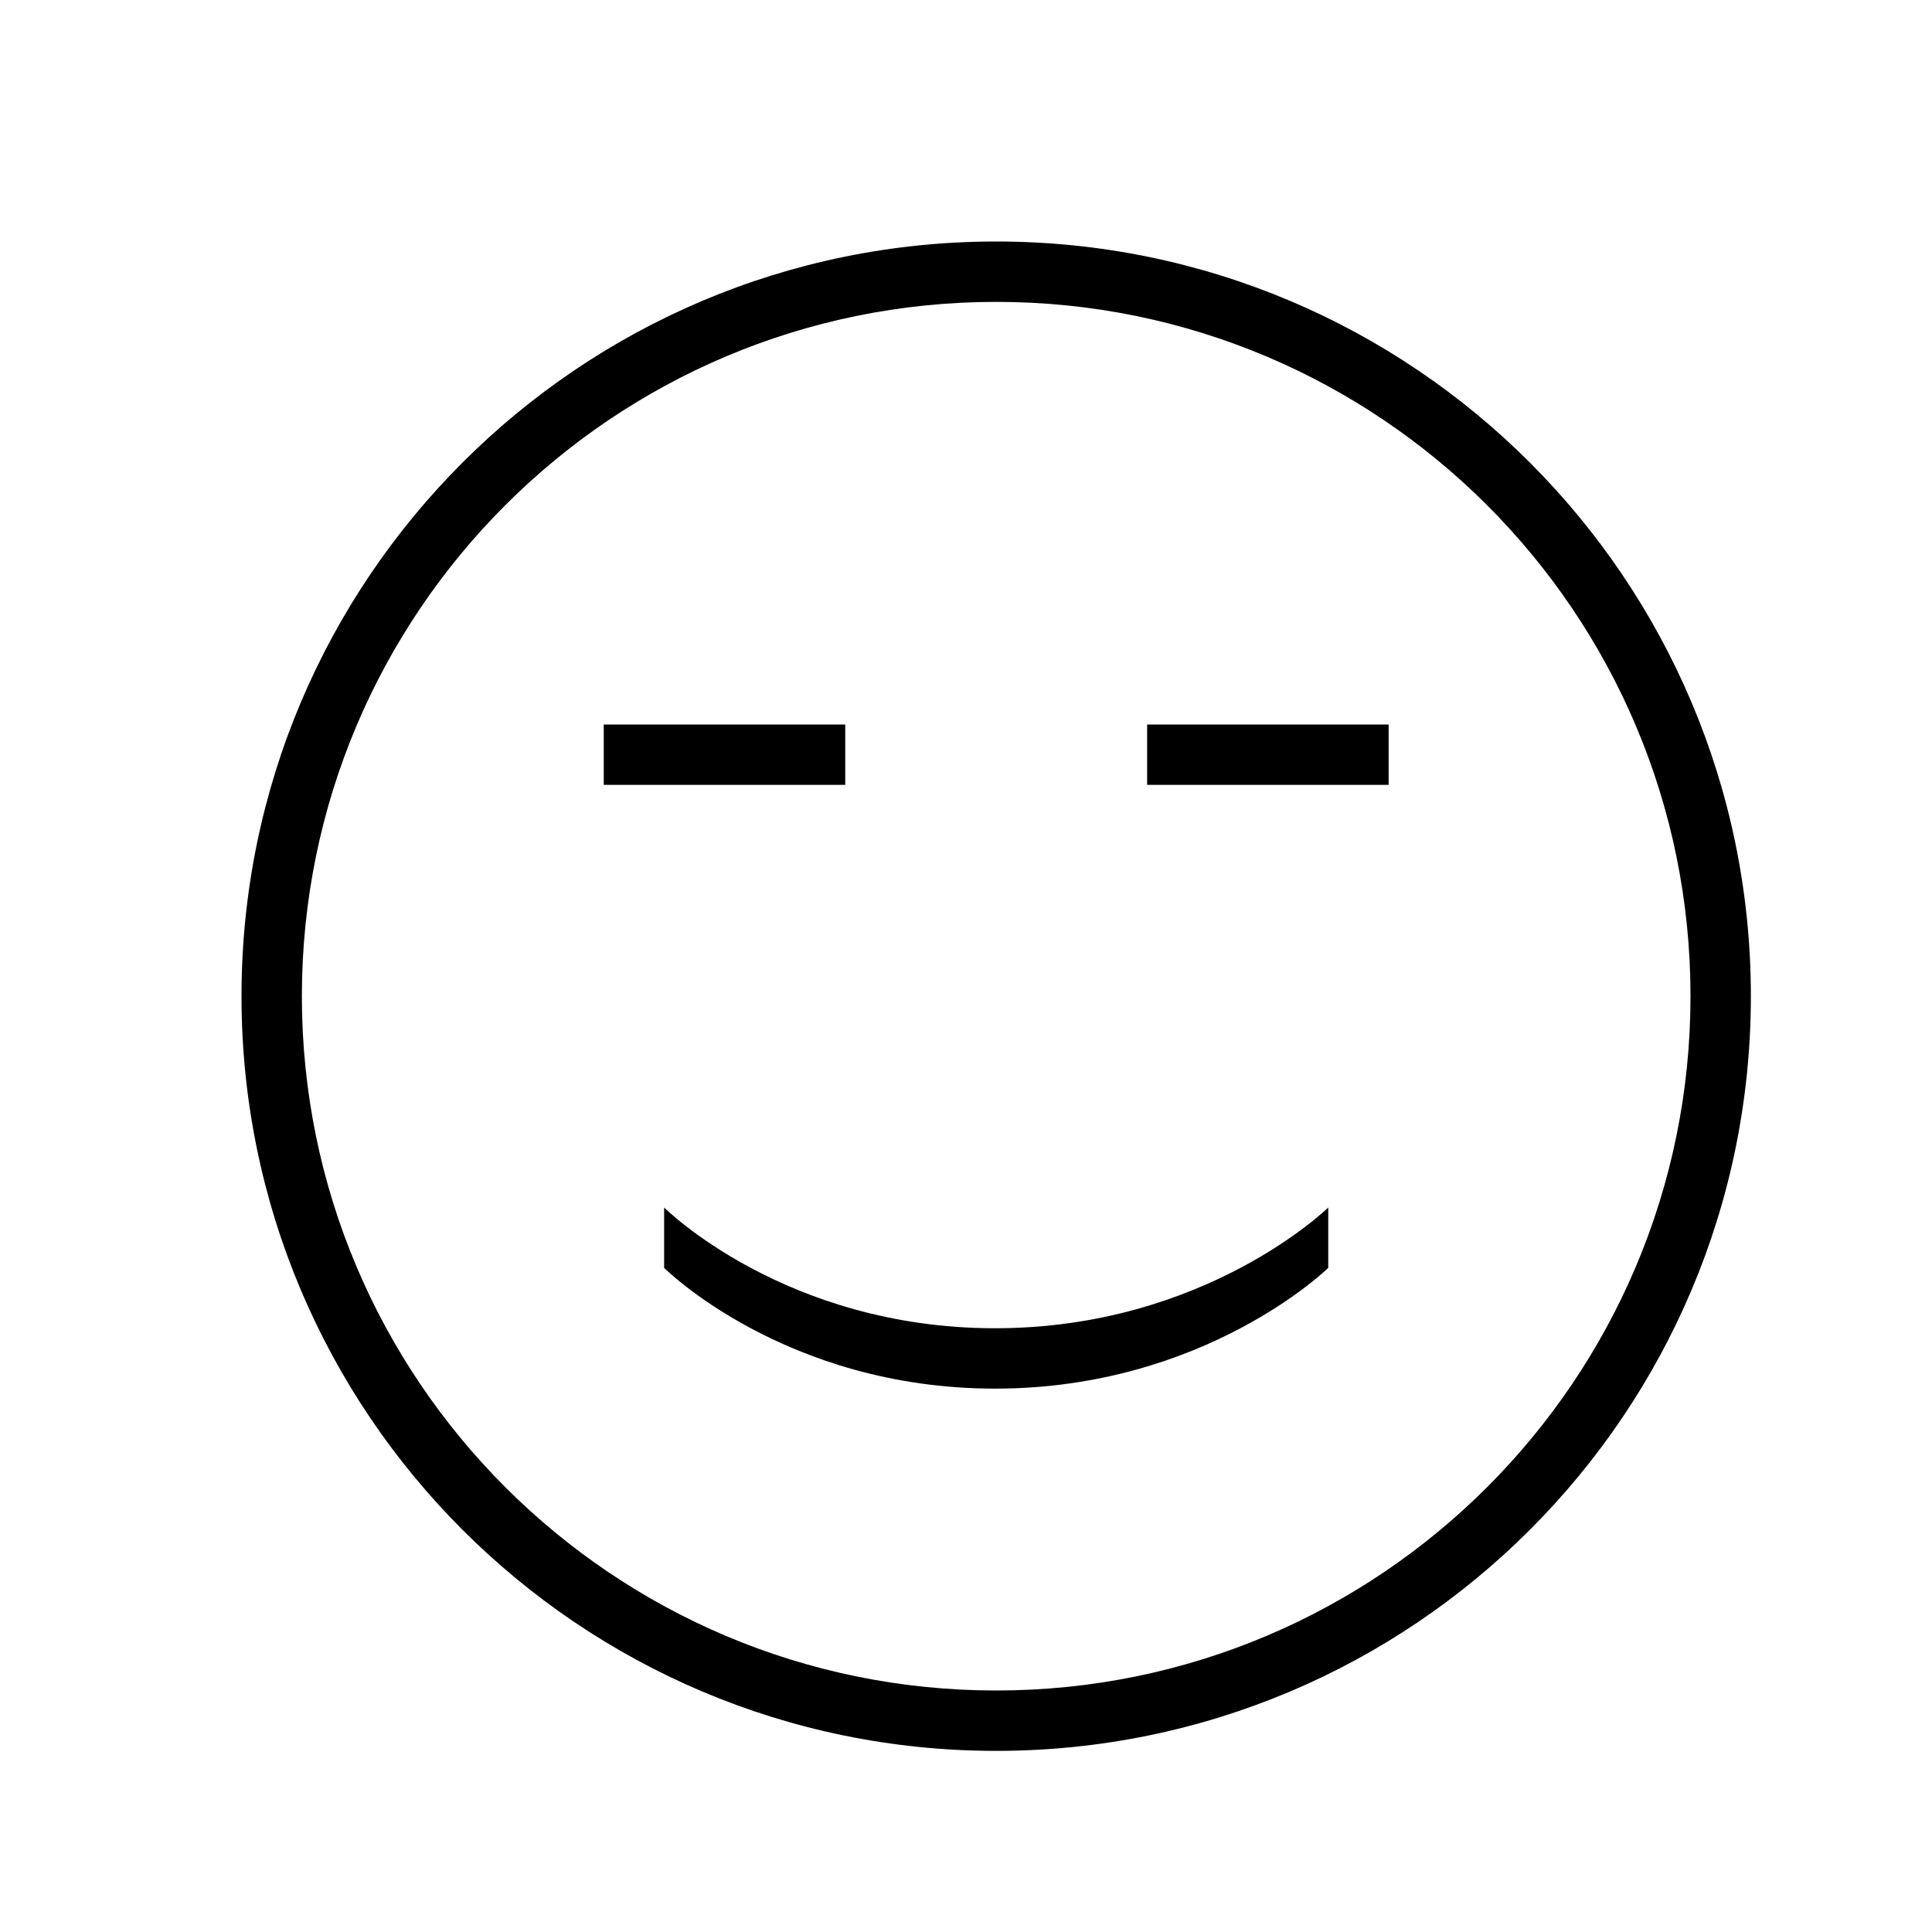 <!-- Generated by IcoMoon.io -->
<svg version="1.1" xmlns="http://www.w3.org/2000/svg" width="32" height="32" viewBox="0 0 32 32">
<title>smiling-face2</title>
<path d="M16.5 29v0c-6.904 0-12.5-5.596-12.5-12.5s5.596-12.5 12.5-12.5c6.904 0 12.5 5.596 12.5 12.5s-5.596 12.5-12.5 12.5zM16.5 28c6.351 0 11.5-5.149 11.5-11.5s-5.149-11.5-11.5-11.5c-6.351 0-11.5 5.149-11.5 11.5s5.149 11.5 11.5 11.5v0zM10 12v1h4v-1h-4zM19 12v1h4v-1h-4zM16.481 22c-3.481 0-5.481-2-5.481-2v1c0 0 2 2 5.481 2s5.519-2 5.519-2v-1c0 0-2.037 2-5.519 2v0z"></path>
</svg>
